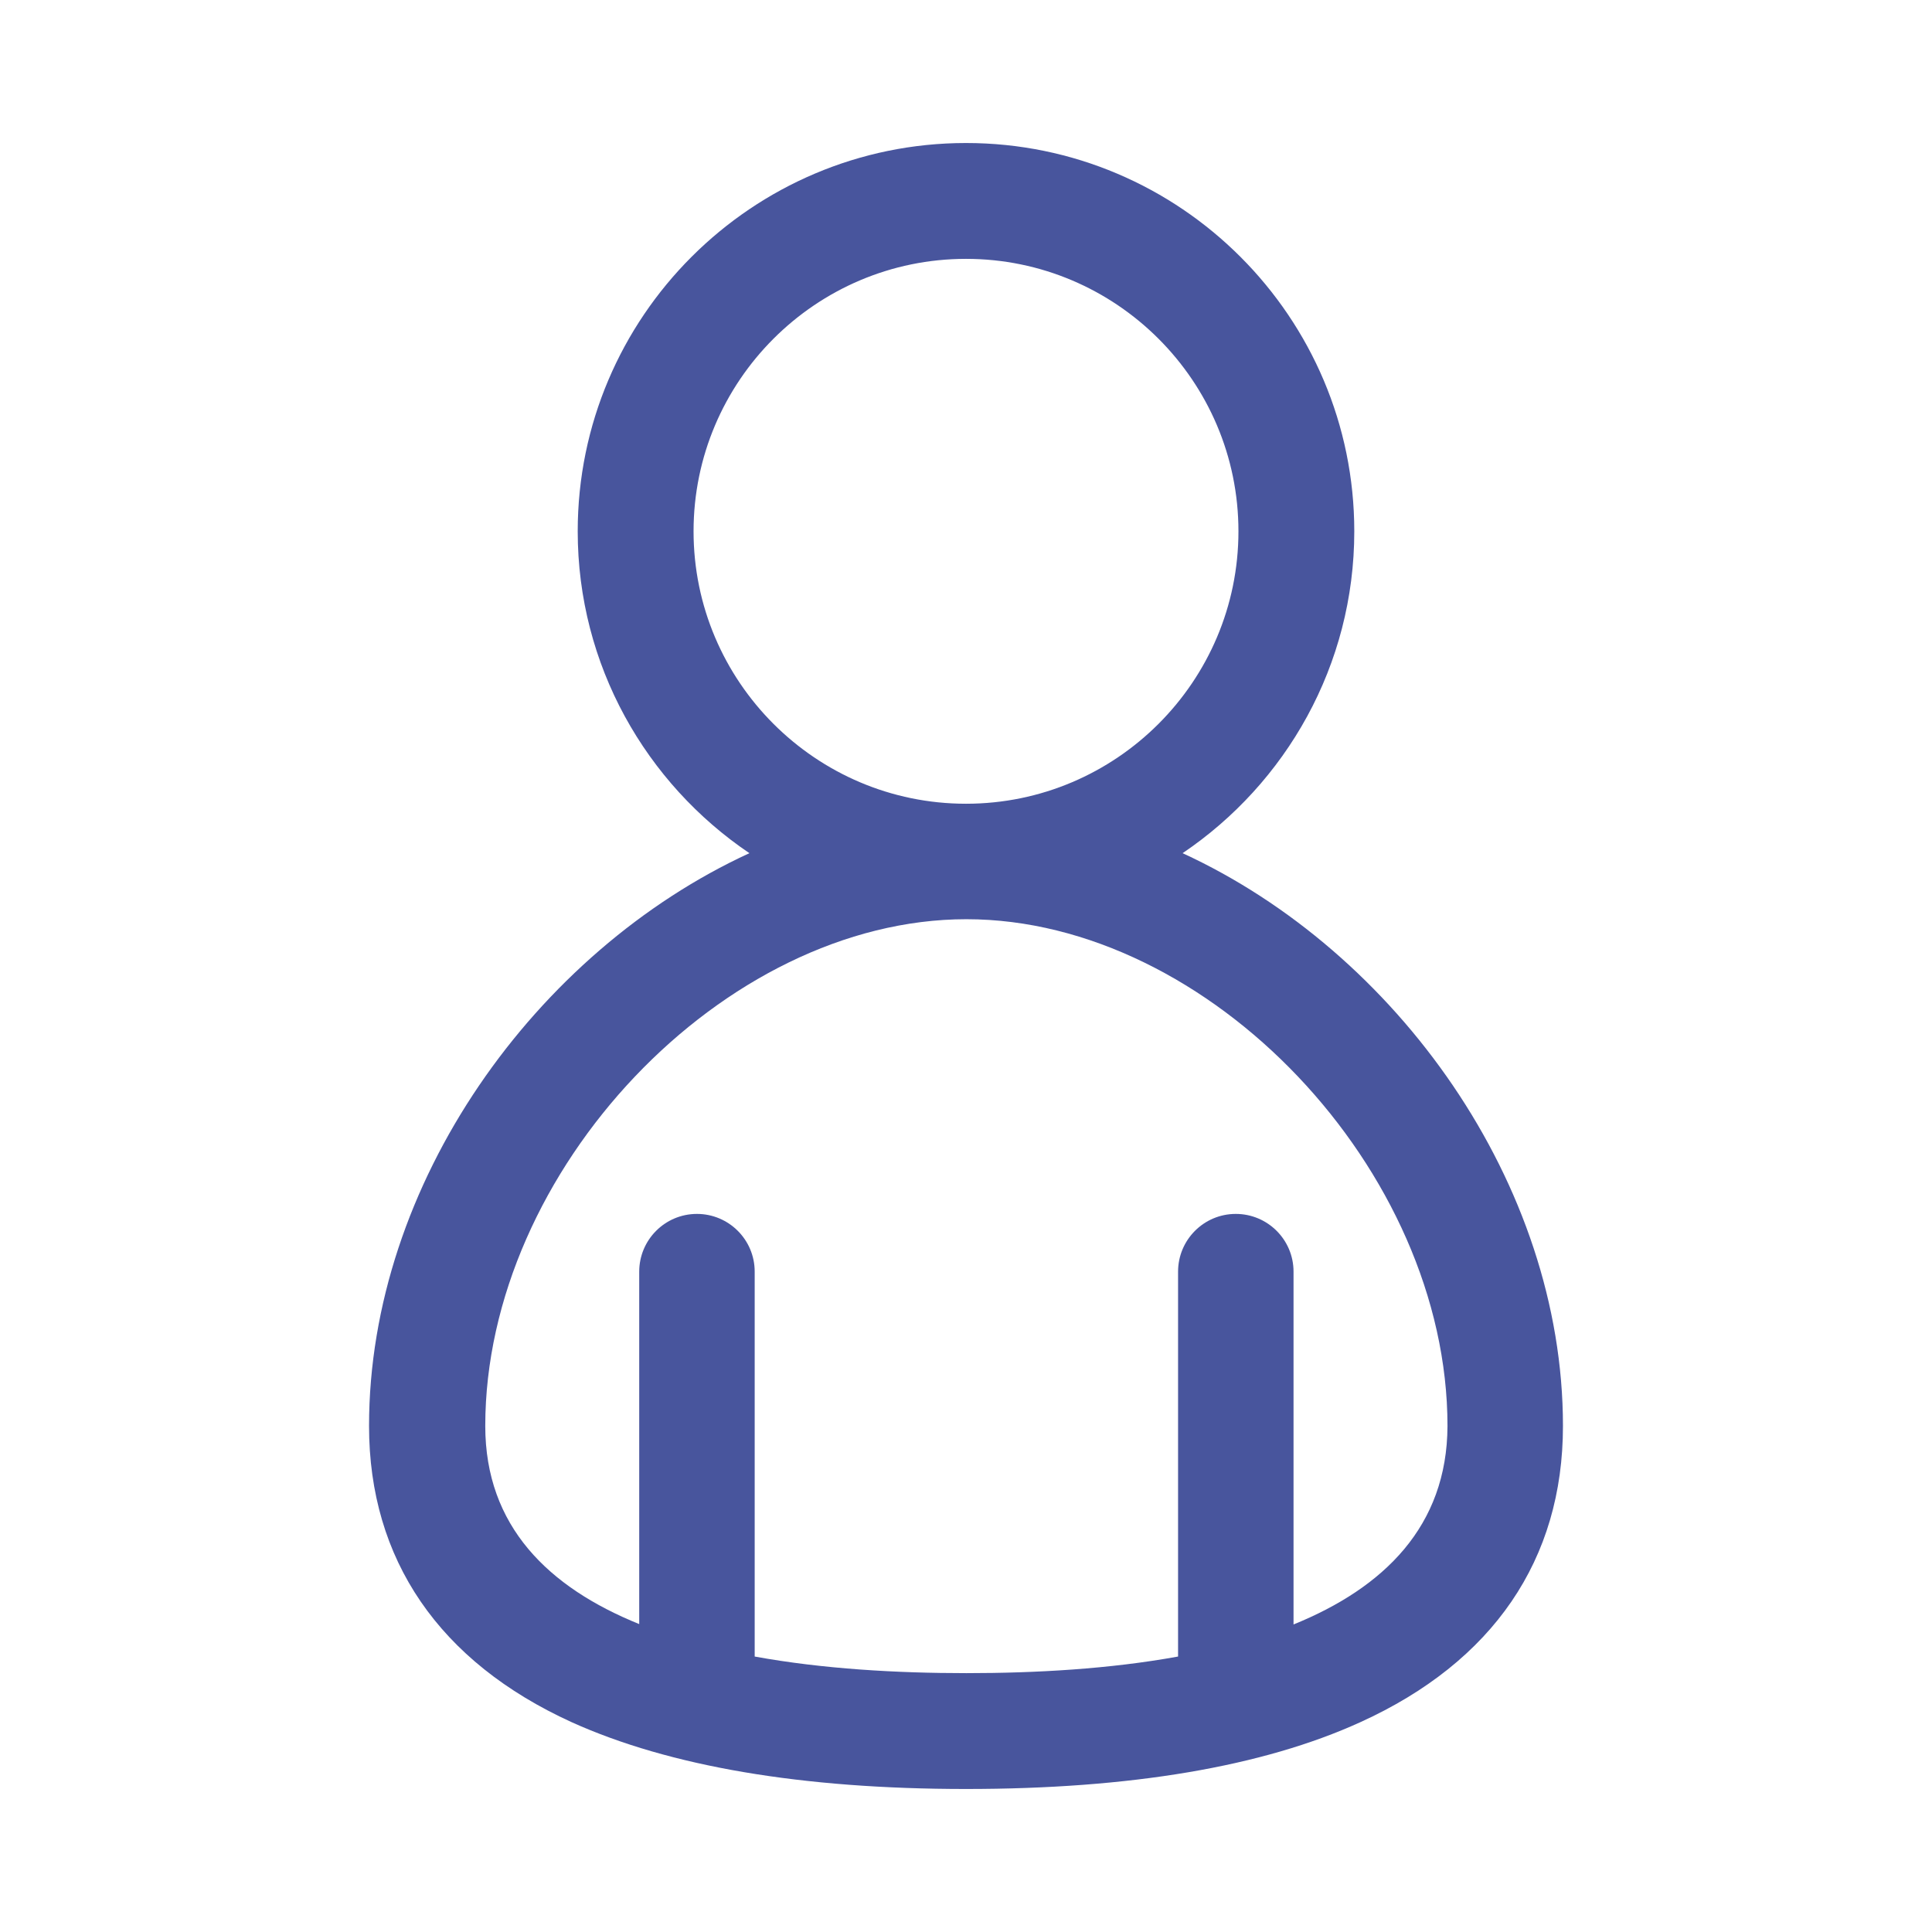 <?xml version="1.0" encoding="utf-8"?>
<!-- Generator: Adobe Illustrator 25.4.1, SVG Export Plug-In . SVG Version: 6.00 Build 0)  -->
<svg version="1.1" id="Capa_1" xmlns="http://www.w3.org/2000/svg" xmlns:xlink="http://www.w3.org/1999/xlink" x="0px" y="0px"
	 viewBox="0 0 512 512" style="enable-background:new 0 0 512 512;" xml:space="preserve">
<style type="text/css">
	.st0{fill:#48559D;}
</style>
<path class="st0" d="M313.4,226.1c27.4-18.5,45.5-49.8,45.5-85.3c0-56.7-46.1-102.9-102.9-102.9c-56.7,0-102.9,46.1-102.9,102.9
	c0,35.5,18.1,66.8,45.5,85.3c-56.7,26.1-100.8,87.6-100.8,151.8c0,35.4,18.6,62.5,53.7,78.5c25.9,11.7,61,17.7,104.5,17.7
	s78.6-5.9,104.5-17.7c35.2-16,53.7-43.1,53.7-78.5C414.2,313.7,370.1,252.2,313.4,226.1z M183.8,140.8c0-39.8,32.4-72.2,72.2-72.2
	c39.8,0,72.2,32.4,72.2,72.2c0,39.8-32.4,72.2-72.2,72.2C216.2,213,183.8,180.6,183.8,140.8z M342.8,430.5V337
	c0-8.5-6.9-15.3-15.3-15.3c-8.5,0-15.3,6.9-15.3,15.3v102c-18.1,3.3-37.7,4.4-56.1,4.4c-18.4,0-38-1.1-56.1-4.4V337
	c0-8.5-6.9-15.3-15.3-15.3c-8.5,0-15.3,6.9-15.3,15.3v93.4c-24-9.7-40.8-25.9-40.8-52.5c0-67.8,63.2-134.3,127.5-134.3
	c64.4,0,127.5,66.5,127.5,134.3C383.5,404.5,366.7,420.8,342.8,430.5z"/>
</svg>

